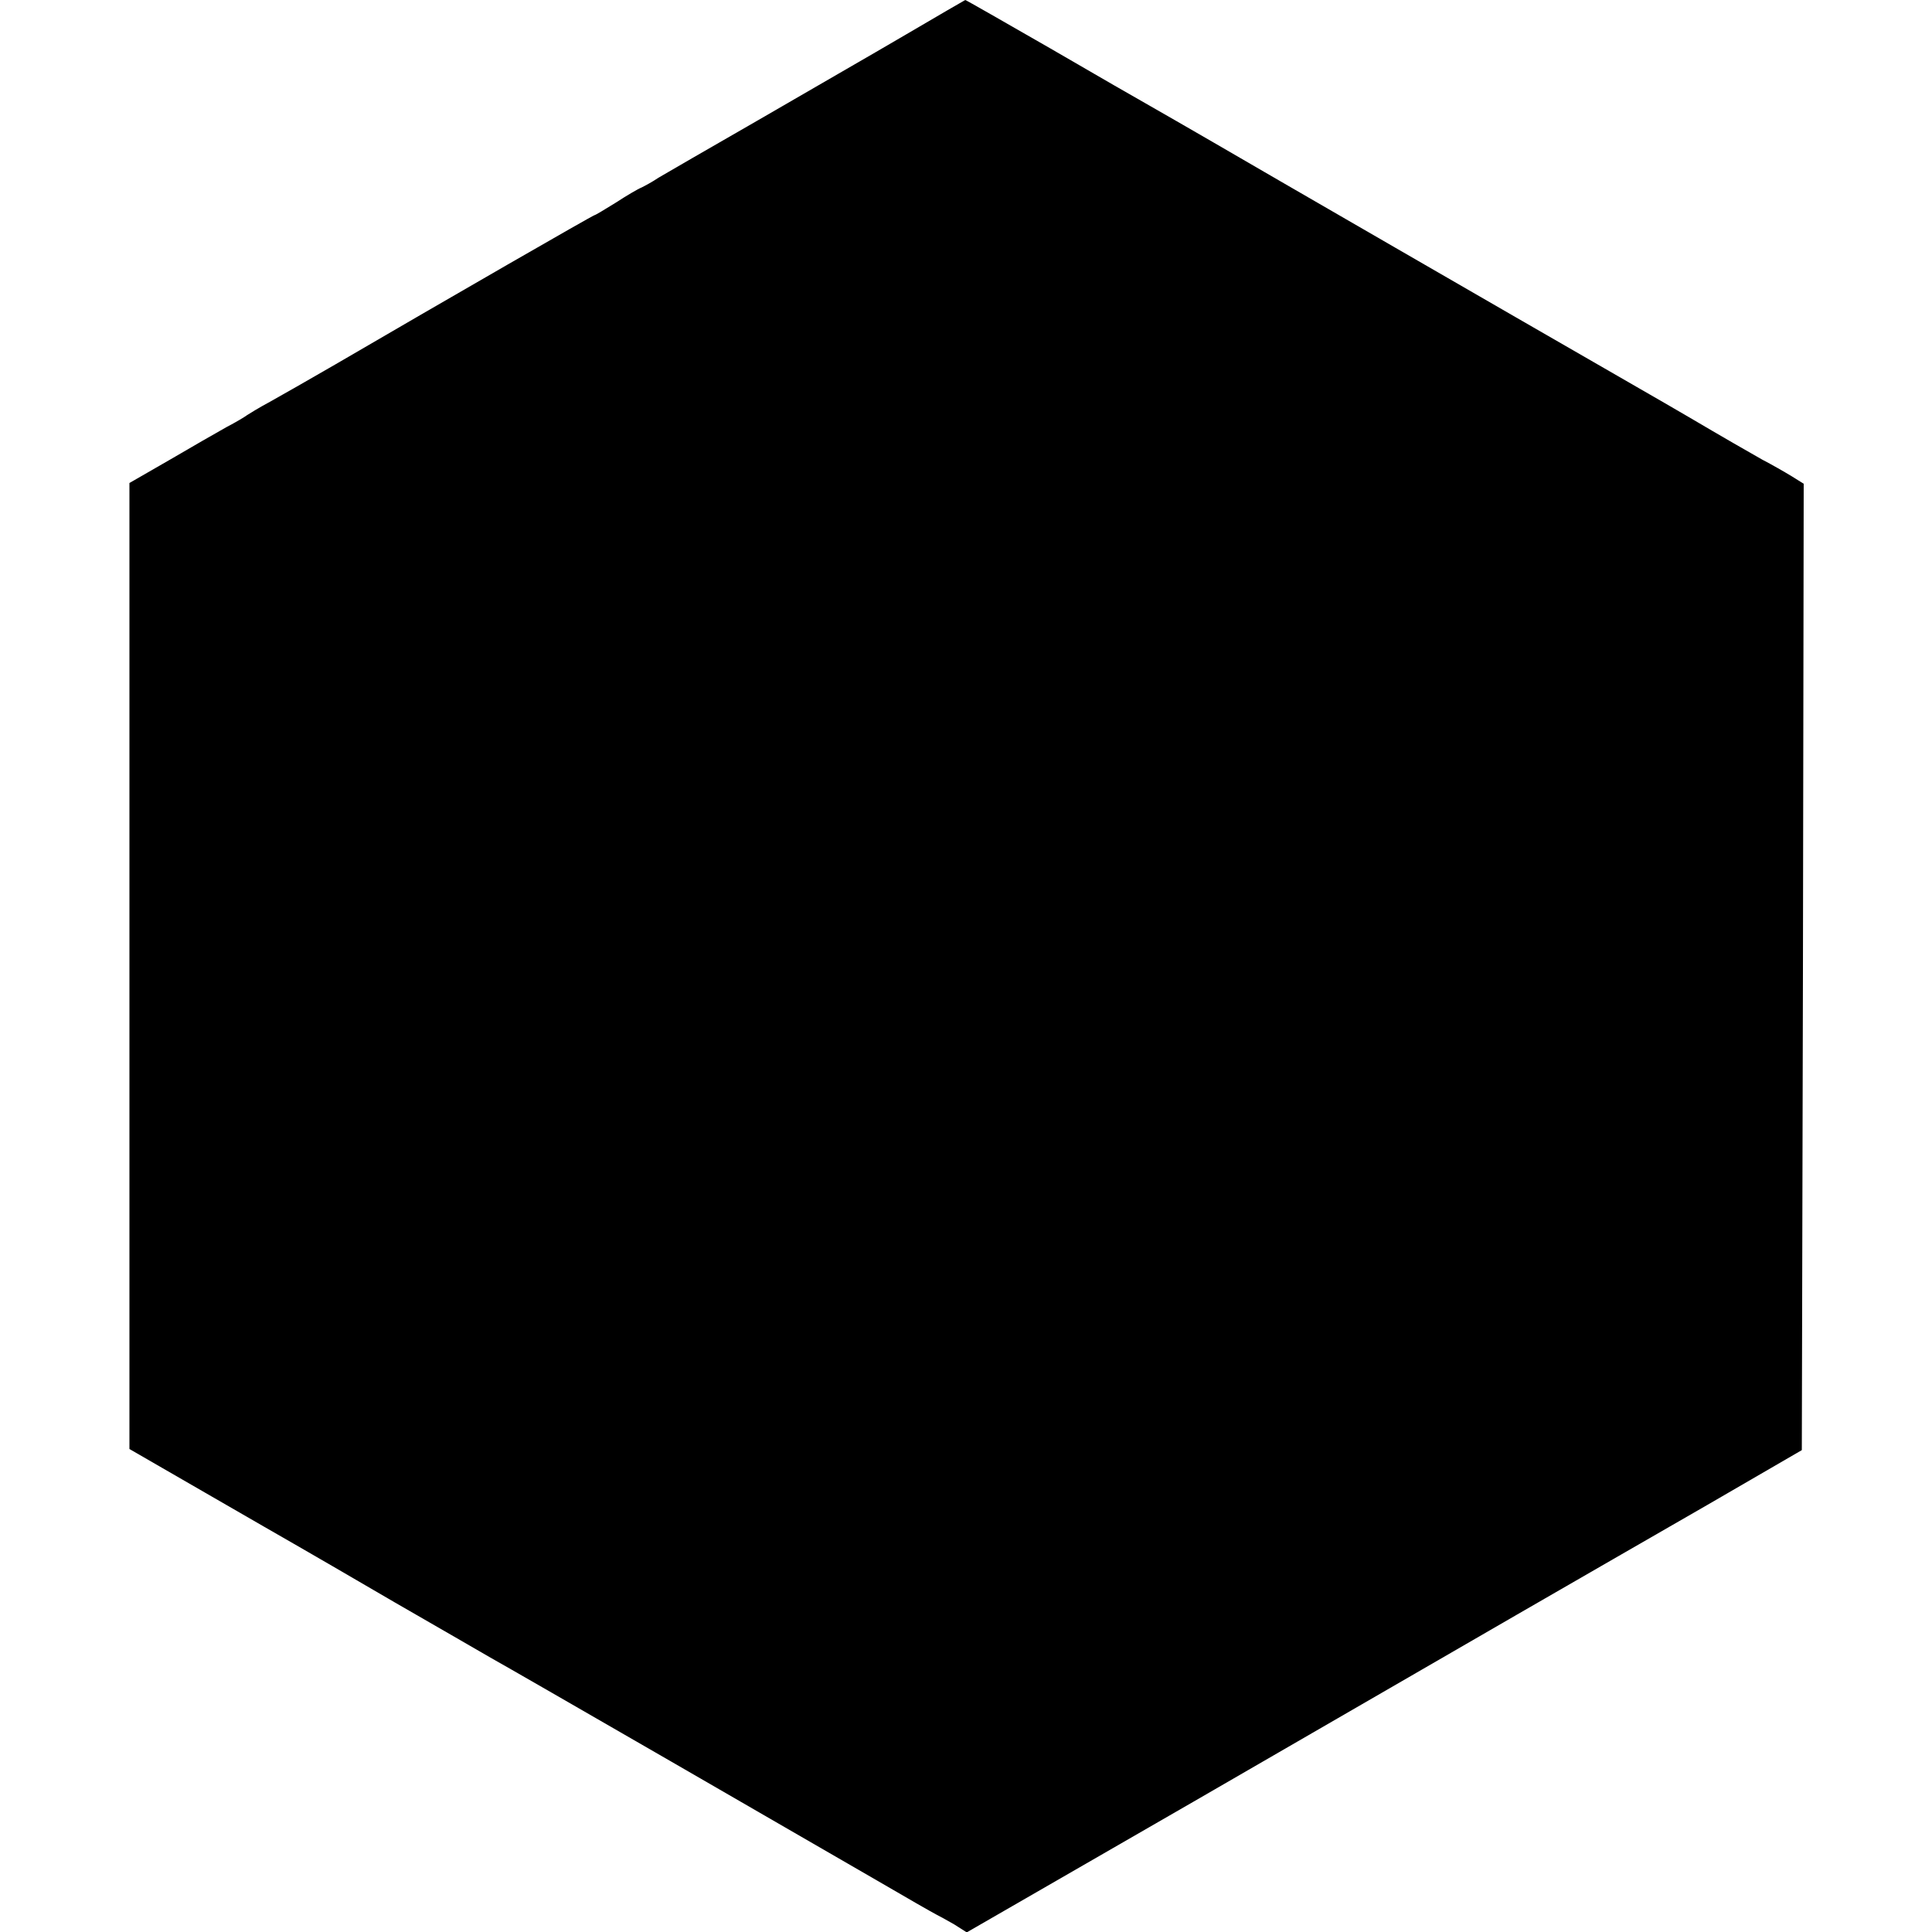 <?xml version="1.0" standalone="no"?>
<!DOCTYPE svg PUBLIC "-//W3C//DTD SVG 20010904//EN"
 "http://www.w3.org/TR/2001/REC-SVG-20010904/DTD/svg10.dtd">
<svg version="1.0" xmlns="http://www.w3.org/2000/svg"
 width="512pt" height="512pt" viewBox="0 0 512 512"
 preserveAspectRatio="xMidYMid meet">
<g transform="translate(0,512) scale(0.1,-0.1)"
fill="#000000" stroke="none">
<path d="M2400 5028 c-85 -50 -261 -151 -390 -226 -129 -74 -248 -143 -265
-153 -16 -11 -37 -22 -45 -26 -8 -3 -39 -21 -68 -40 -29 -18 -54 -33 -56 -33
-4 0 -386 -220 -686 -395 -69 -40 -148 -85 -175 -100 -28 -15 -54 -31 -60 -35
-5 -4 -30 -19 -55 -32 -25 -14 -93 -53 -151 -87 l-106 -61 0 -1280 0 -1280
201 -116 c111 -64 220 -127 243 -140 23 -13 140 -81 260 -151 120 -69 234
-135 253 -146 58 -32 875 -504 1025 -591 77 -45 147 -85 155 -89 8 -4 30 -16
49 -27 l33 -21 602 347 c330 191 716 414 856 495 140 81 368 212 505 291 l250
145 3 1281 2 1280 -32 20 c-18 11 -53 31 -78 44 -25 14 -112 64 -195 113 -82
48 -184 106 -225 130 -202 116 -929 536 -1035 598 -66 38 -140 81 -165 95 -25
14 -145 83 -267 154 -122 70 -223 128 -225 128 -2 -1 -73 -42 -158 -92z"/>
</g>
</svg>
